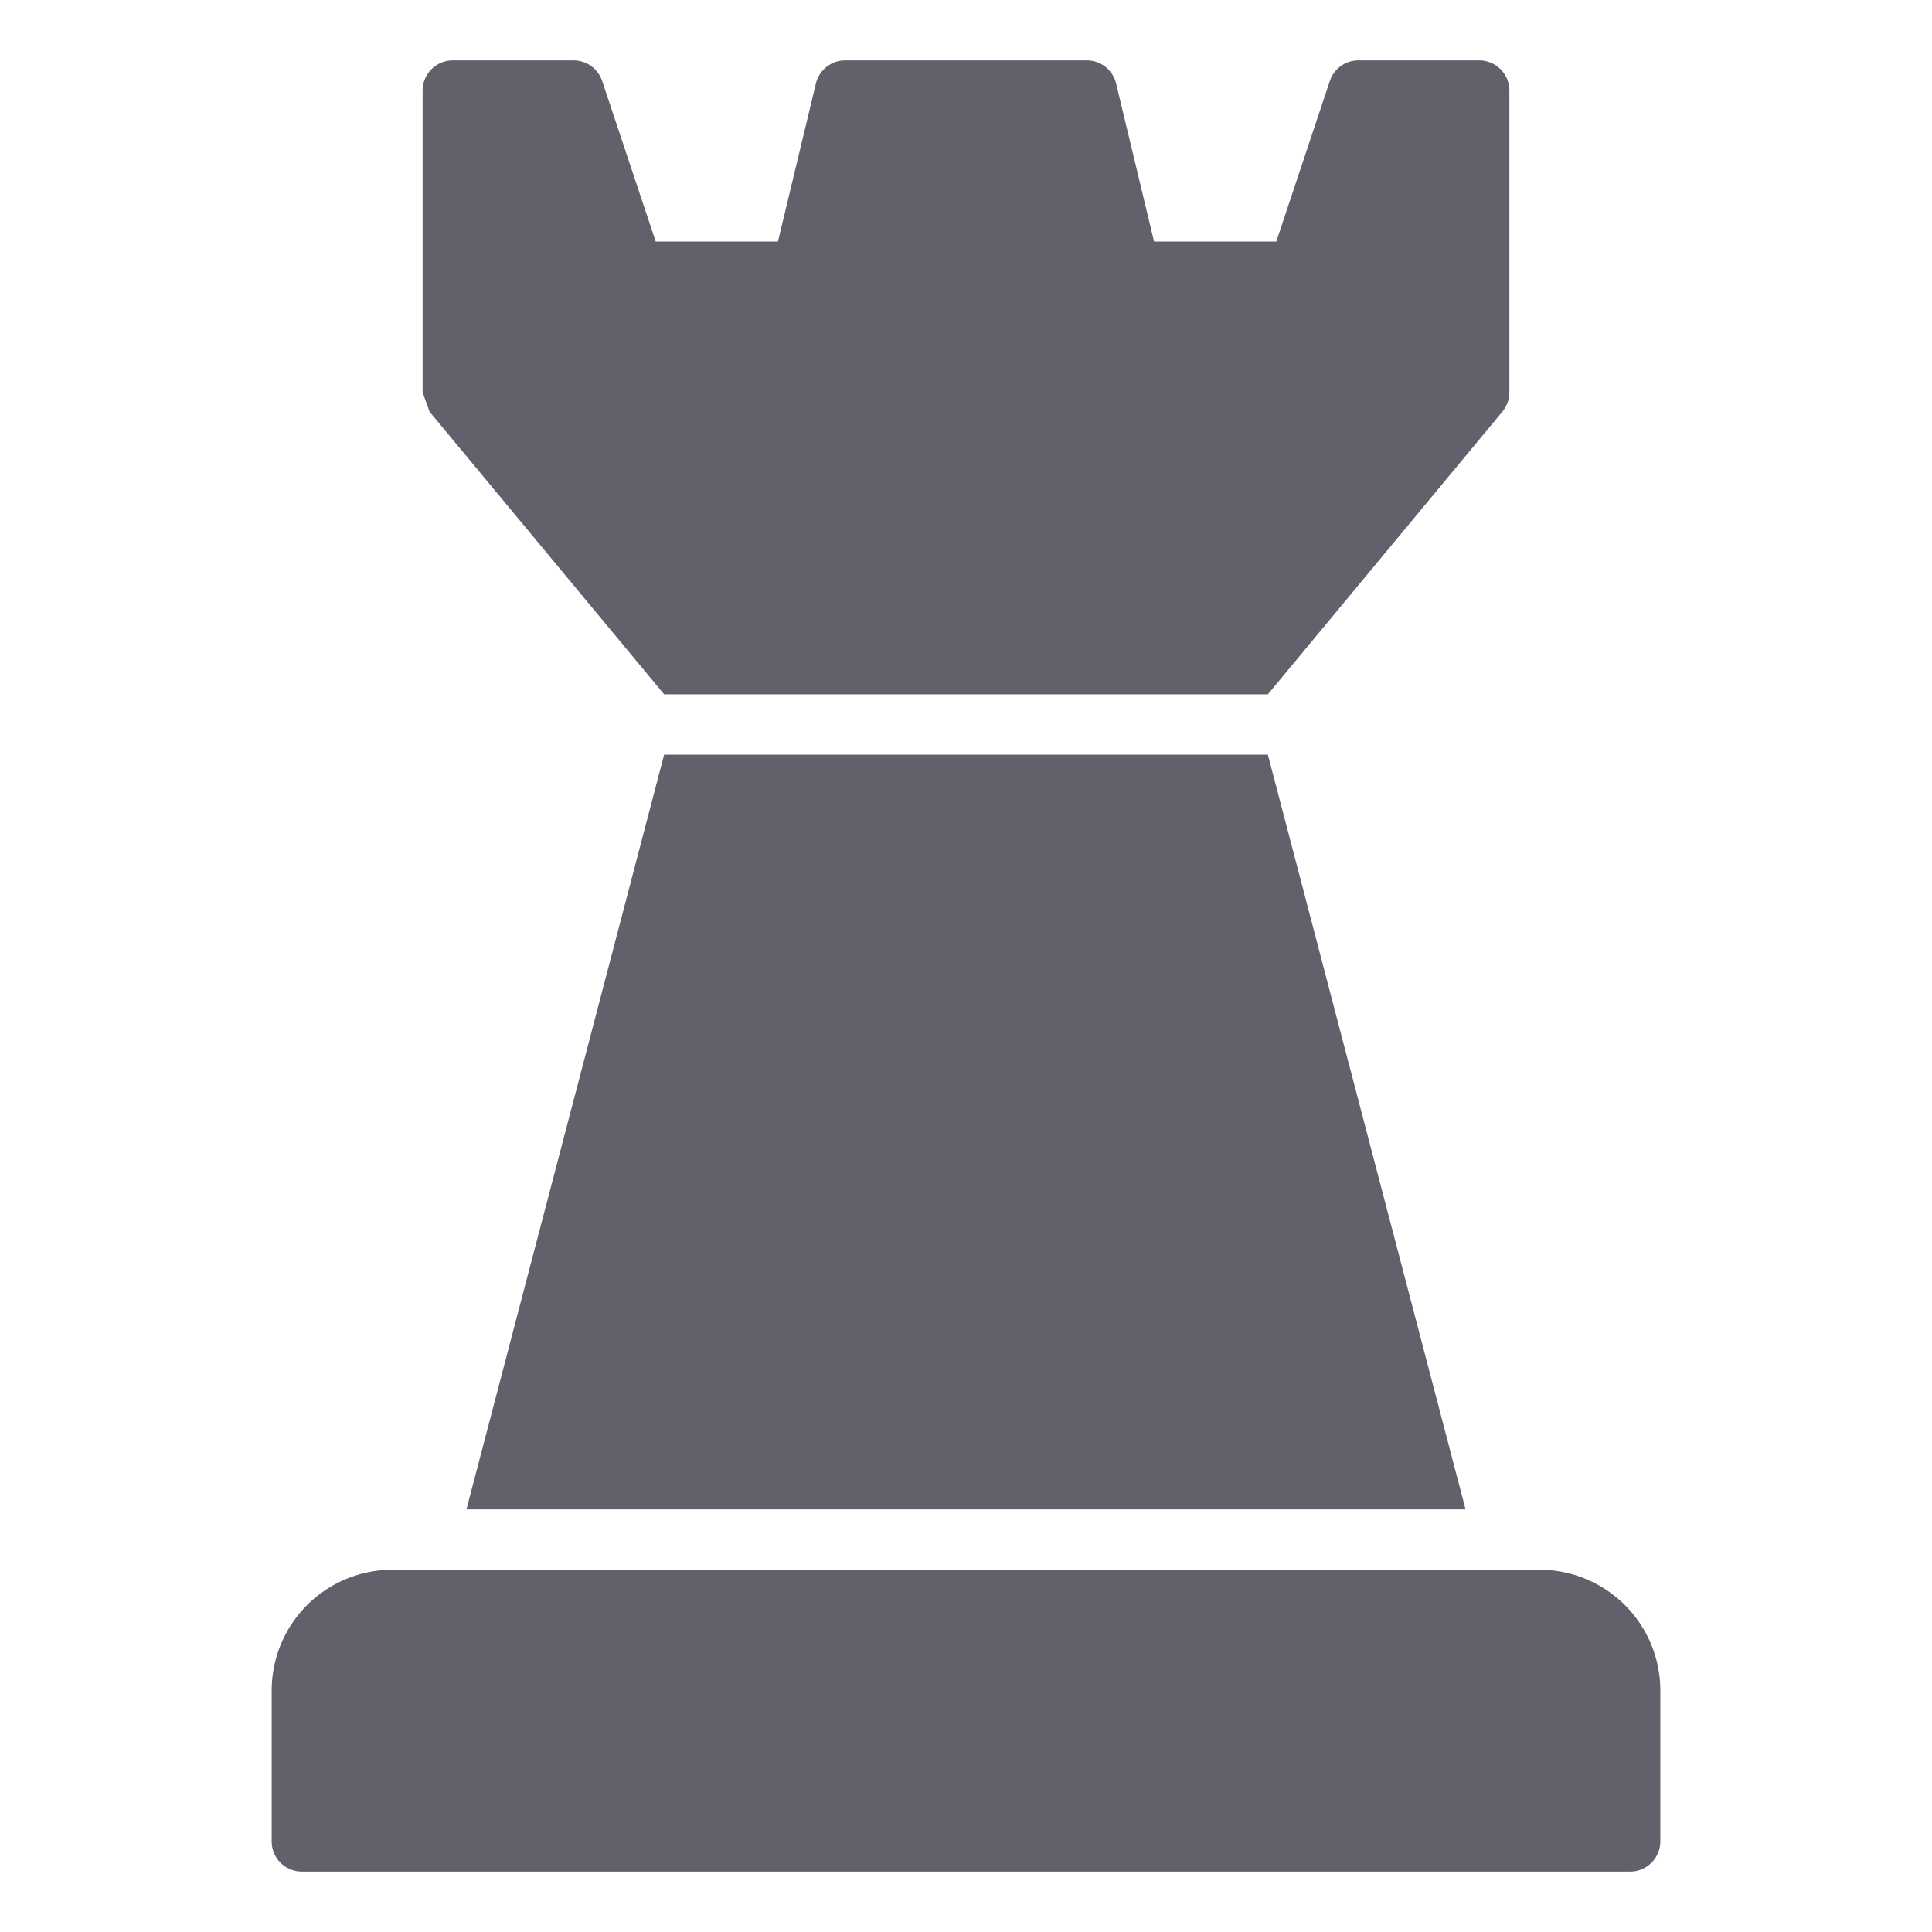 <svg xmlns="http://www.w3.org/2000/svg" height="64" width="64" viewBox="0 0 64 64"><title>chess tower 3</title><g fill="#61616b" class="nc-icon-wrapper"><path data-color="color-2" d="M13,52H51a4,4,0,0,1,4,4v5a1,1,0,0,1-1,1H10a1,1,0,0,1-1-1V56A4,4,0,0,1,13,52Z" fill="#61616b"></path><path d="M49,2H45a1,1,0,0,0-.948.683L42.279,8h-4.05L36.973,2.767A1,1,0,0,0,36,2H28a1,1,0,0,0-.973.767L25.771,8h-4.05L19.948,2.684A1,1,0,0,0,19,2H15a1,1,0,0,0-1,1V13l.23.639L22,23H42l7.77-9.365A1,1,0,0,0,50,13V3A1,1,0,0,0,49,2Z" fill="#61616b"></path><polygon points="48.549 50 42 25 22 25 15.451 50 48.549 50" fill="#61616b"></polygon></g></svg>